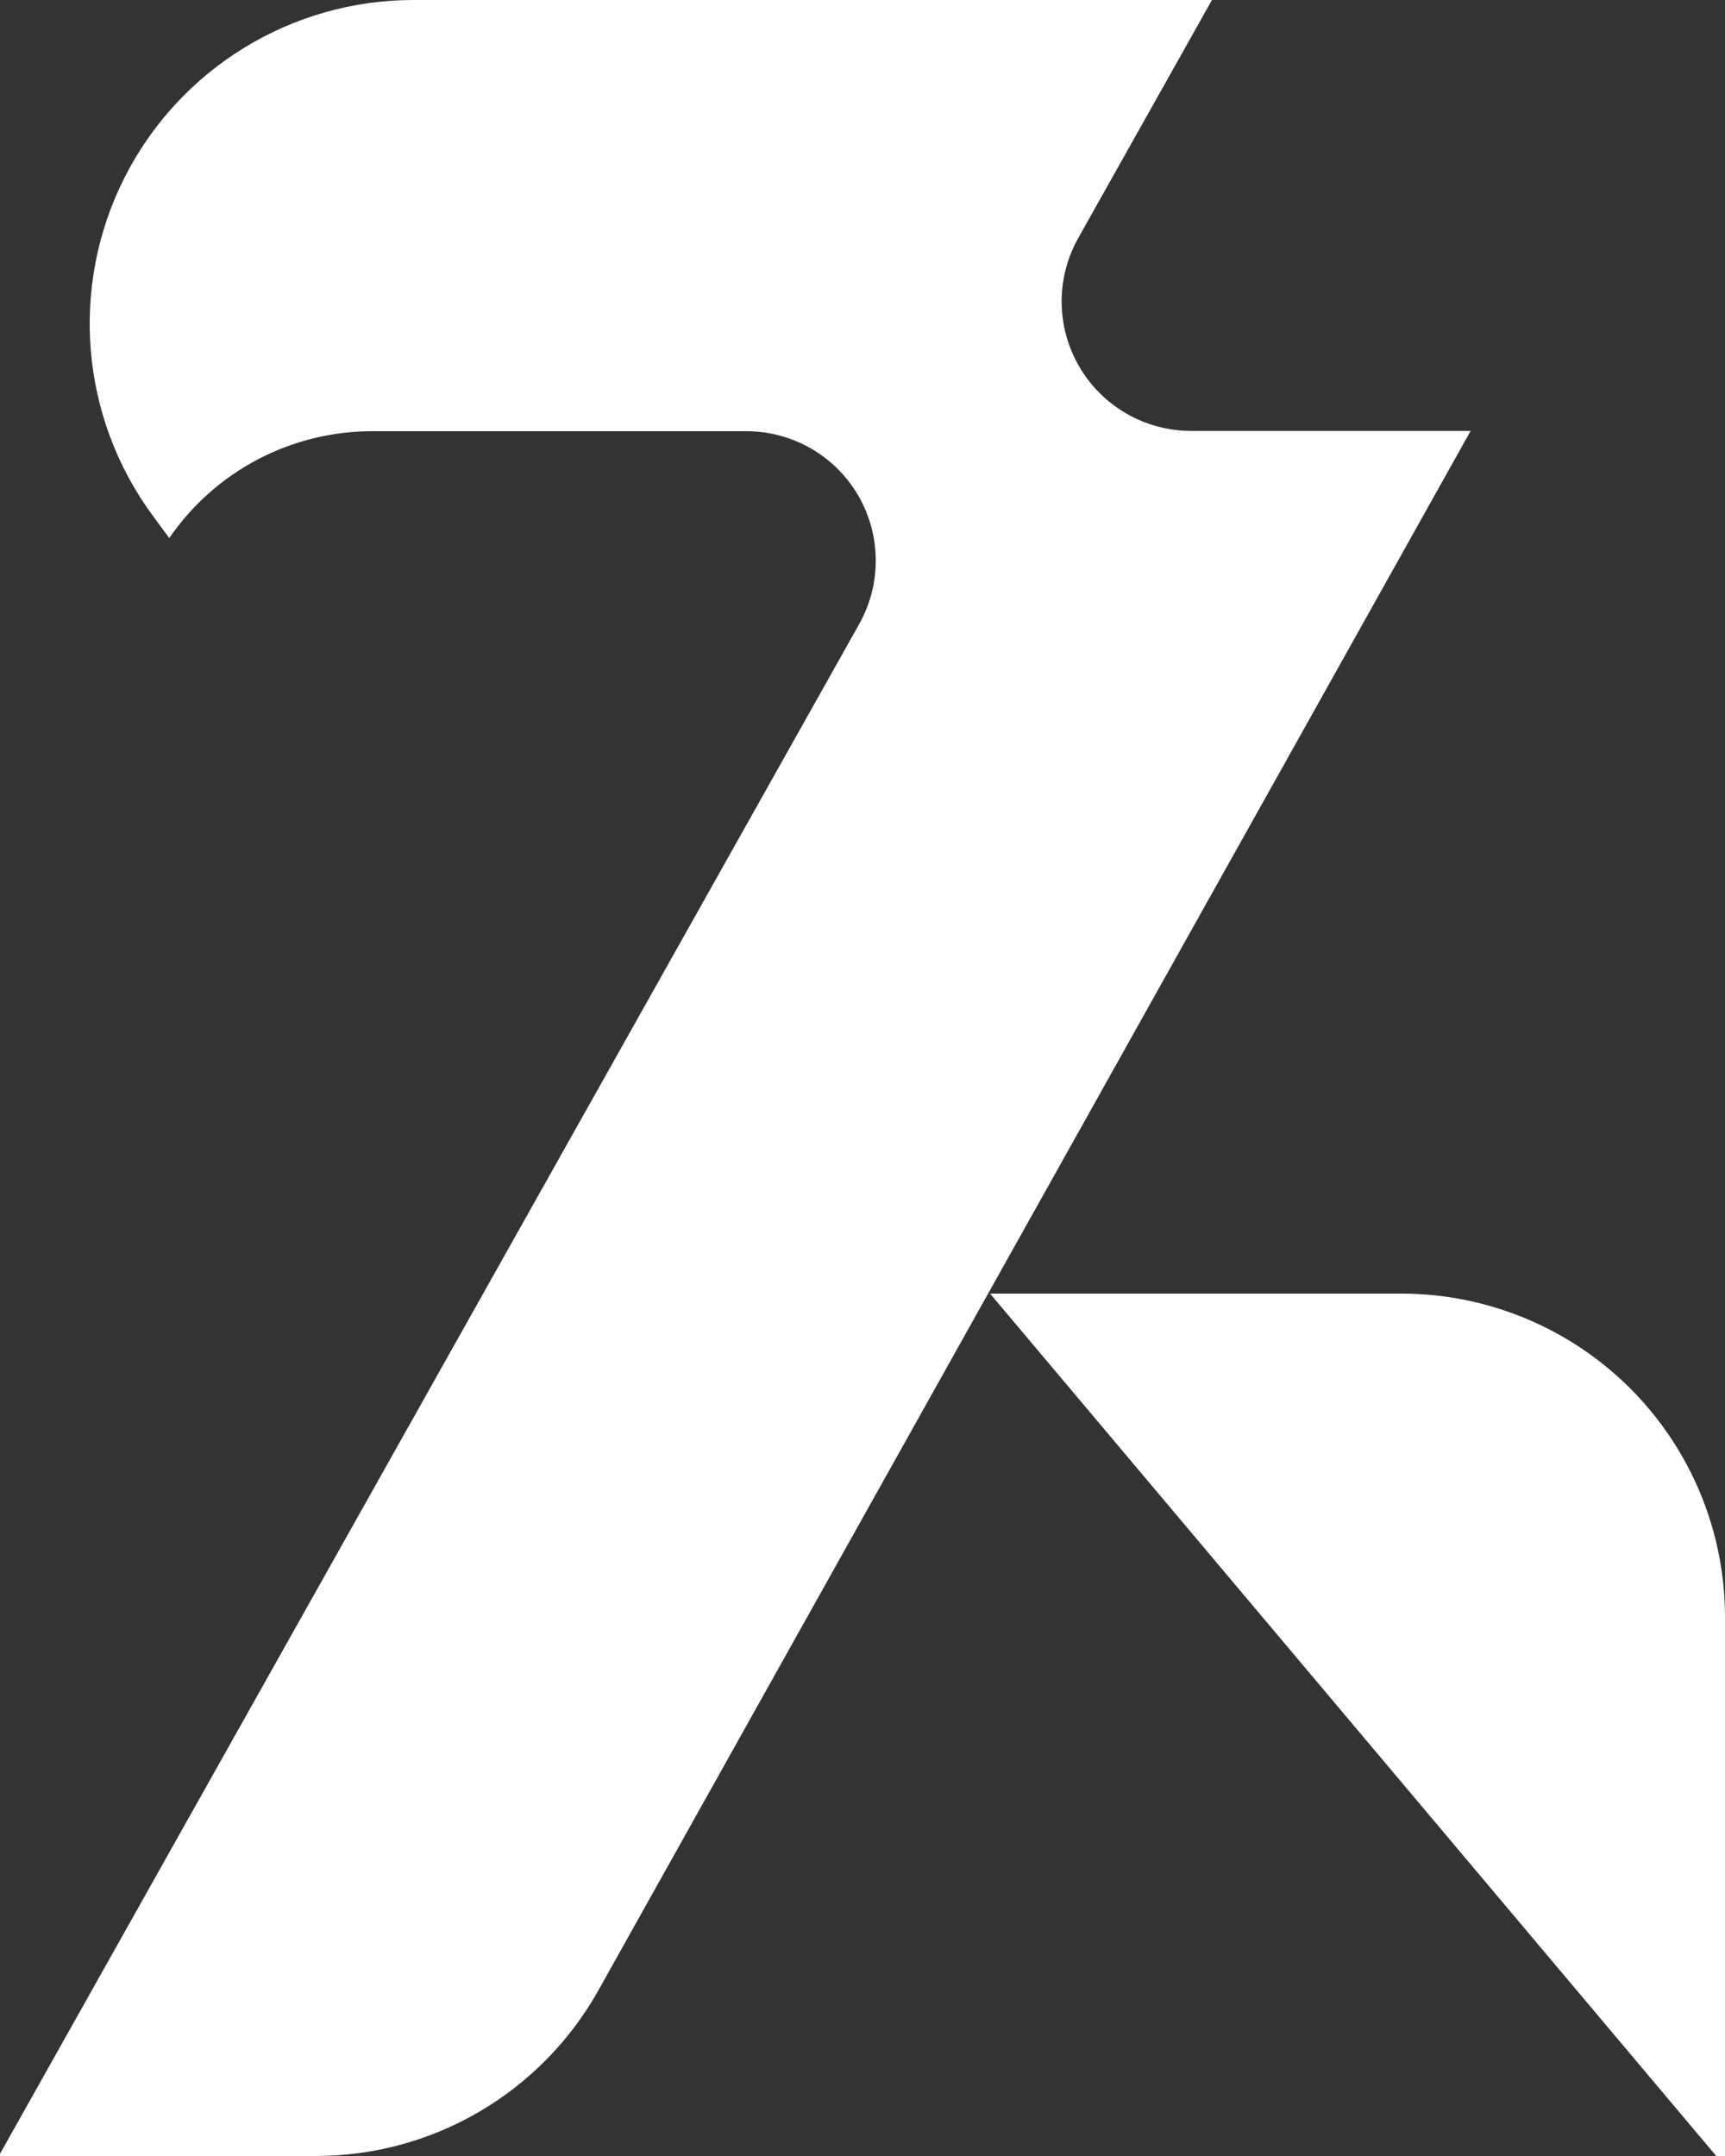 <svg width="24" height="30" viewBox="0 0 24 30" fill="none" xmlns="http://www.w3.org/2000/svg">
<rect x="0" y="0" width="24" height="30" fill="#333333" stroke="none"/>
<path fill-rule="evenodd" clip-rule="evenodd" d="M20.461 5.996L8.326 27.694C7.529 29.118 6.026 30 4.395 30H0V29.97L11.954 8.684C12.267 8.126 12.261 7.444 11.938 6.891C11.615 6.339 11.023 6 10.383 6H5.179C4.05 6 2.994 6.556 2.355 7.487L2.125 7.175C1.118 5.807 0.966 3.989 1.732 2.472C2.499 0.956 4.053 0 5.752 0H16.862L15.002 3.312C14.688 3.871 14.694 4.553 15.018 5.105C15.341 5.657 15.933 5.996 16.573 5.996H20.461ZM24 30H23.878L13.775 18H19.496C20.69 18 21.836 18.475 22.681 19.319C23.526 20.164 24 21.31 24 22.504V30Z" fill="white"/>
</svg>
